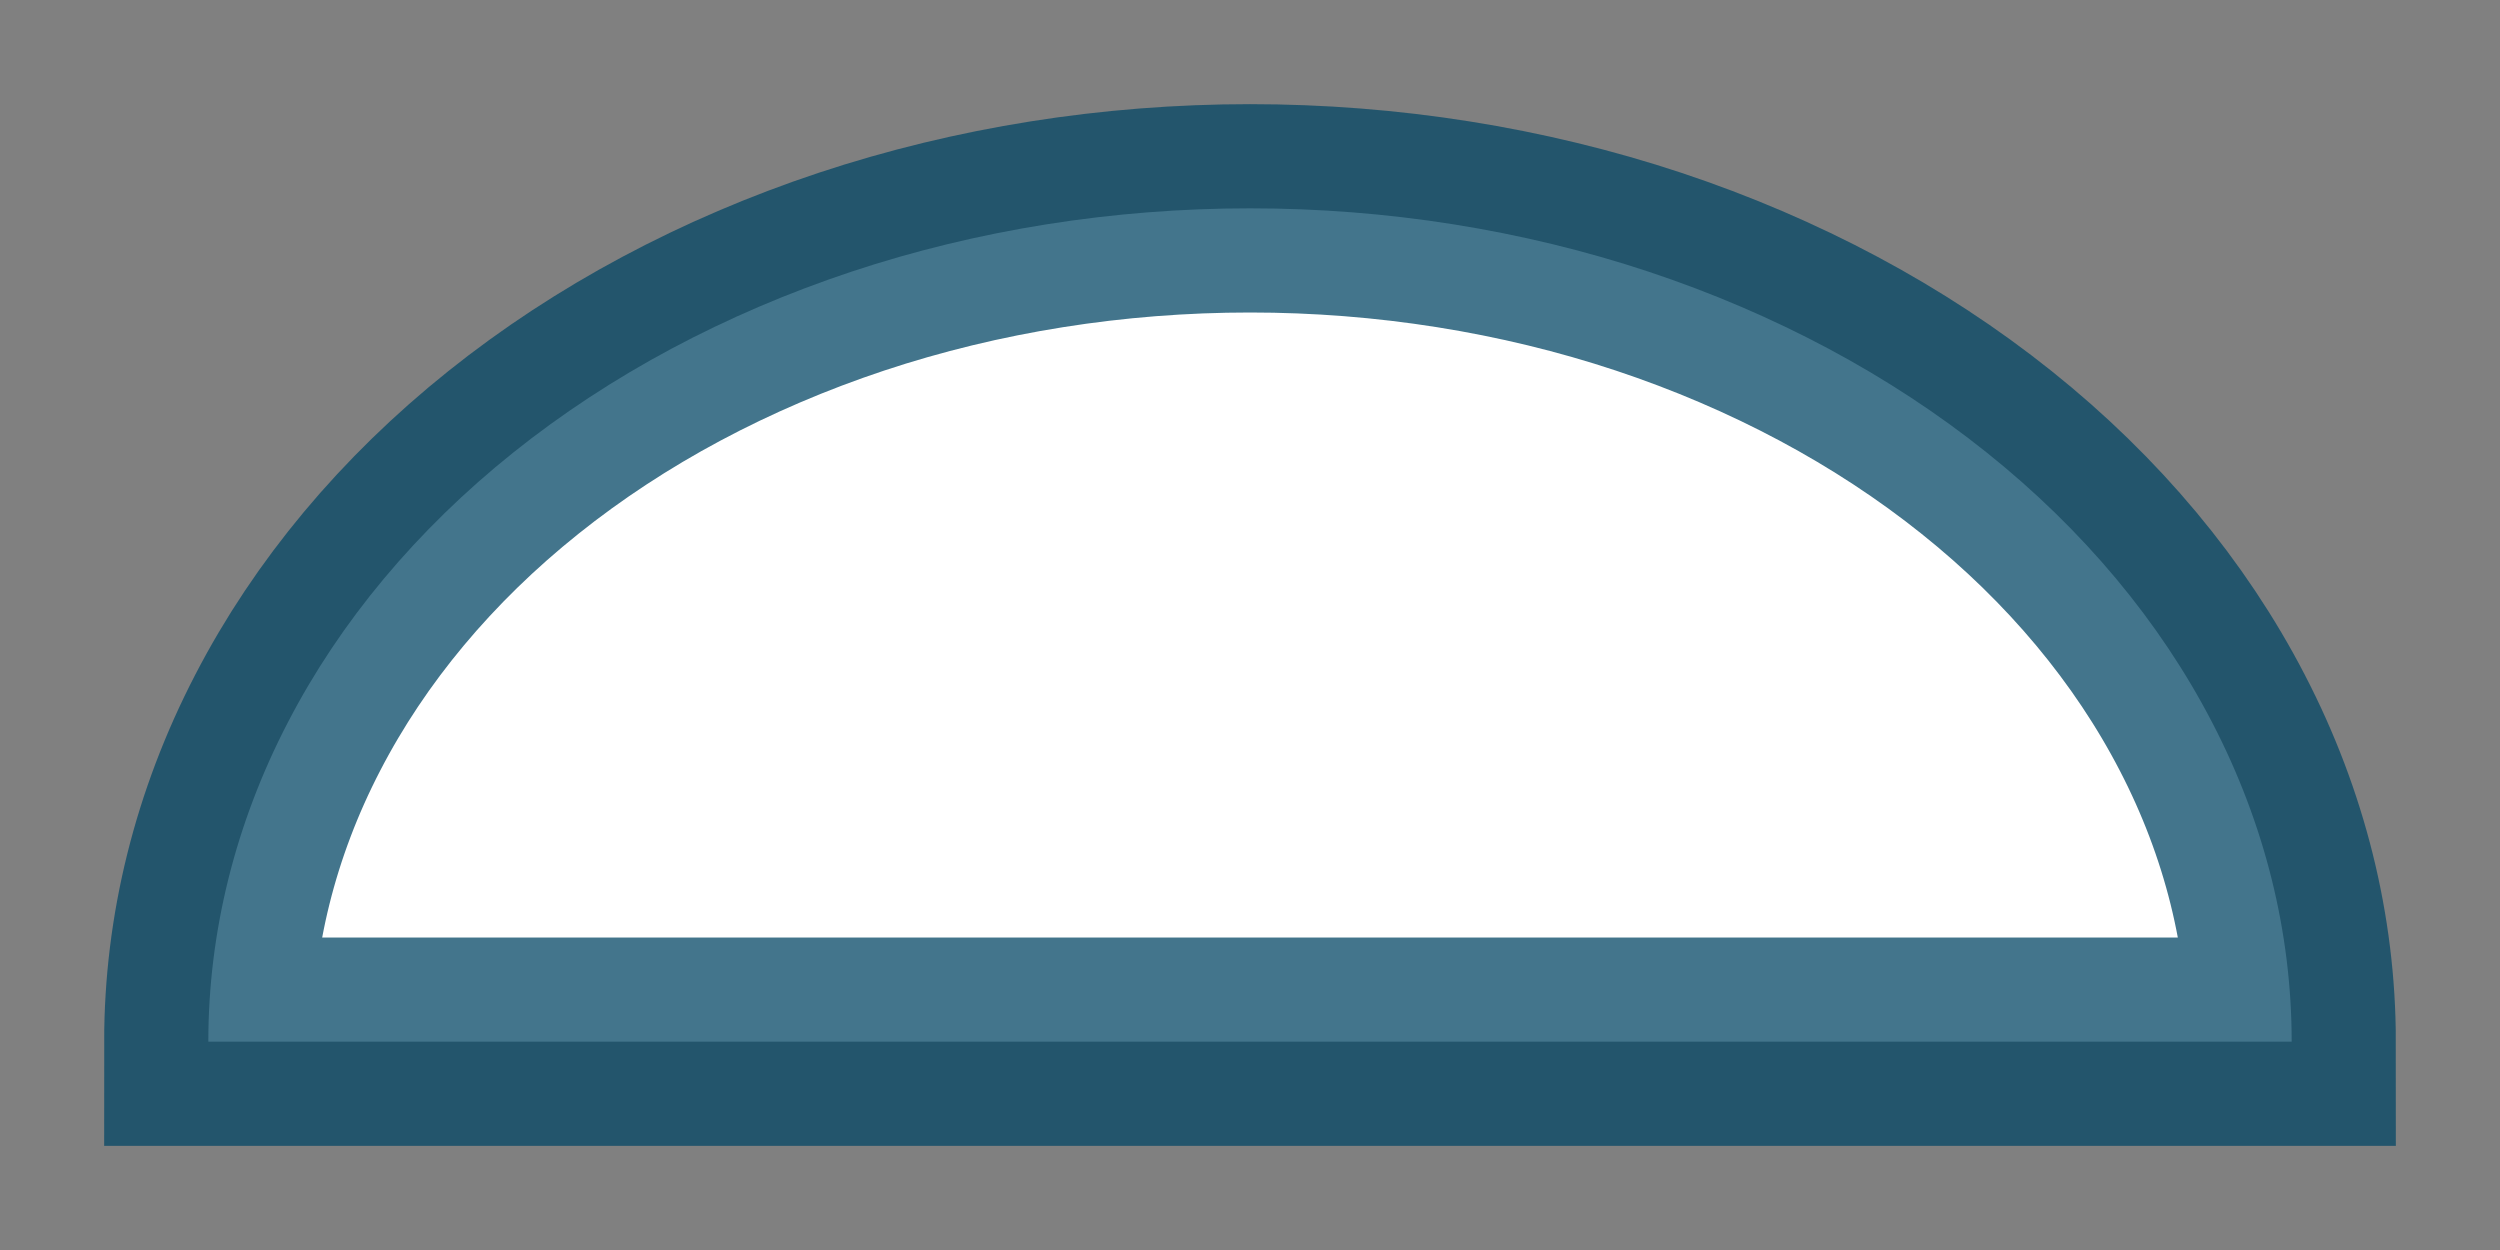 <svg width="12" height="6" viewBox="0 0 12 6" fill="none" xmlns="http://www.w3.org/2000/svg">
<rect x="0" y="0" width="12" height="6" fill="#808080" stroke="none"/>
<path d="M11 5C11 4.475 10.871 3.955 10.619 3.469C10.368 2.984 10 2.543 9.536 2.172C9.071 1.8 8.52 1.506 7.913 1.304C7.307 1.103 6.657 1 6 1C5.343 1 4.693 1.103 4.087 1.304C3.48 1.506 2.929 1.8 2.464 2.172C2 2.543 1.632 2.984 1.381 3.469C1.129 3.955 1 4.475 1 5L6 5H11Z" fill="white" stroke="#044766" stroke-opacity="0.75" stroke-linecap="round"/>
</svg>
